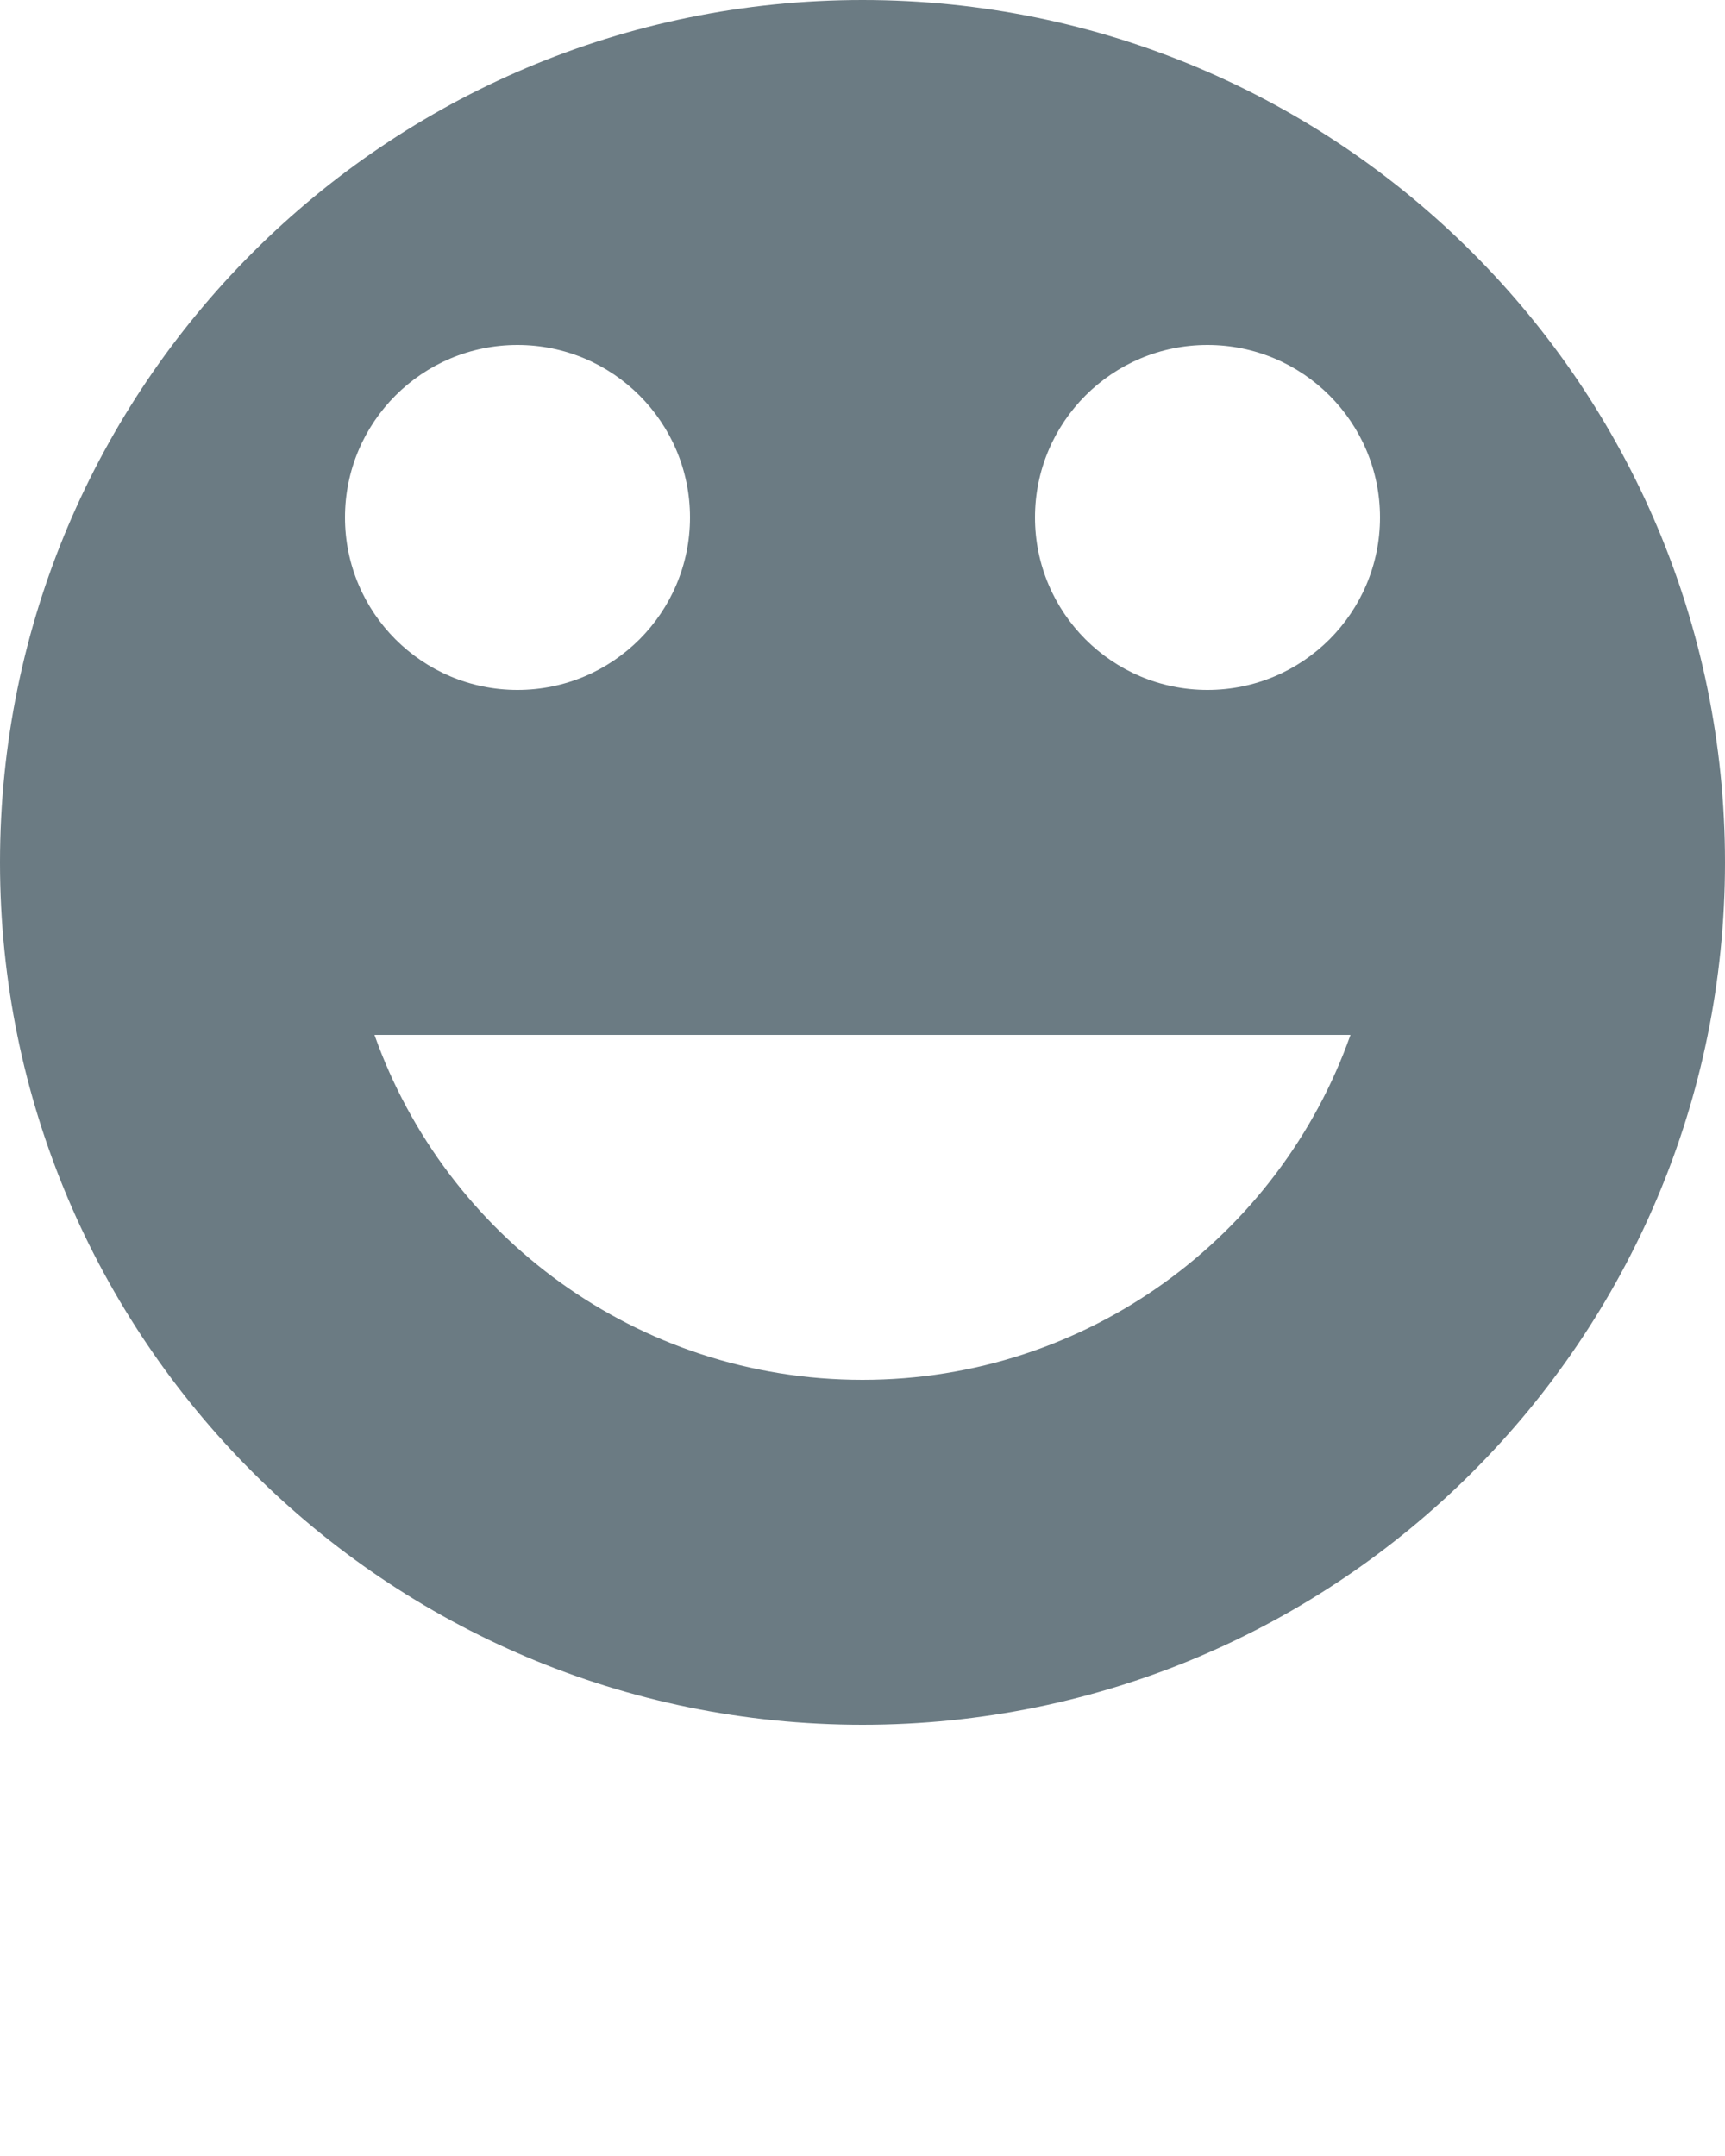 <svg xmlns="http://www.w3.org/2000/svg" xmlns:xlink="http://www.w3.org/1999/xlink" version="1.1" x="0px" y="0px" viewBox="0 0 100 125" enable-background="new 0 0 100 100" xml:space="preserve"><g><path fill="#6b7b83" d="M50,0C22.386,0,0,22.386,0,50s22.386,50,50,50s50-22.386,50-50S77.614,0,50,0z M30,20c5.522,0,10,4.477,10,10   c0,5.522-4.478,10-10,10s-10-4.478-10-10C20,24.477,24.478,20,30,20z M50,80c-13.062,0-24.172-8.349-28.291-20H78.29   C74.172,71.651,63.062,80,50,80z M70,40c-5.522,0-10-4.478-10-10c0-5.523,4.478-10,10-10s10,4.477,10,10C80,35.522,75.522,40,70,40   z"/></g></svg>
